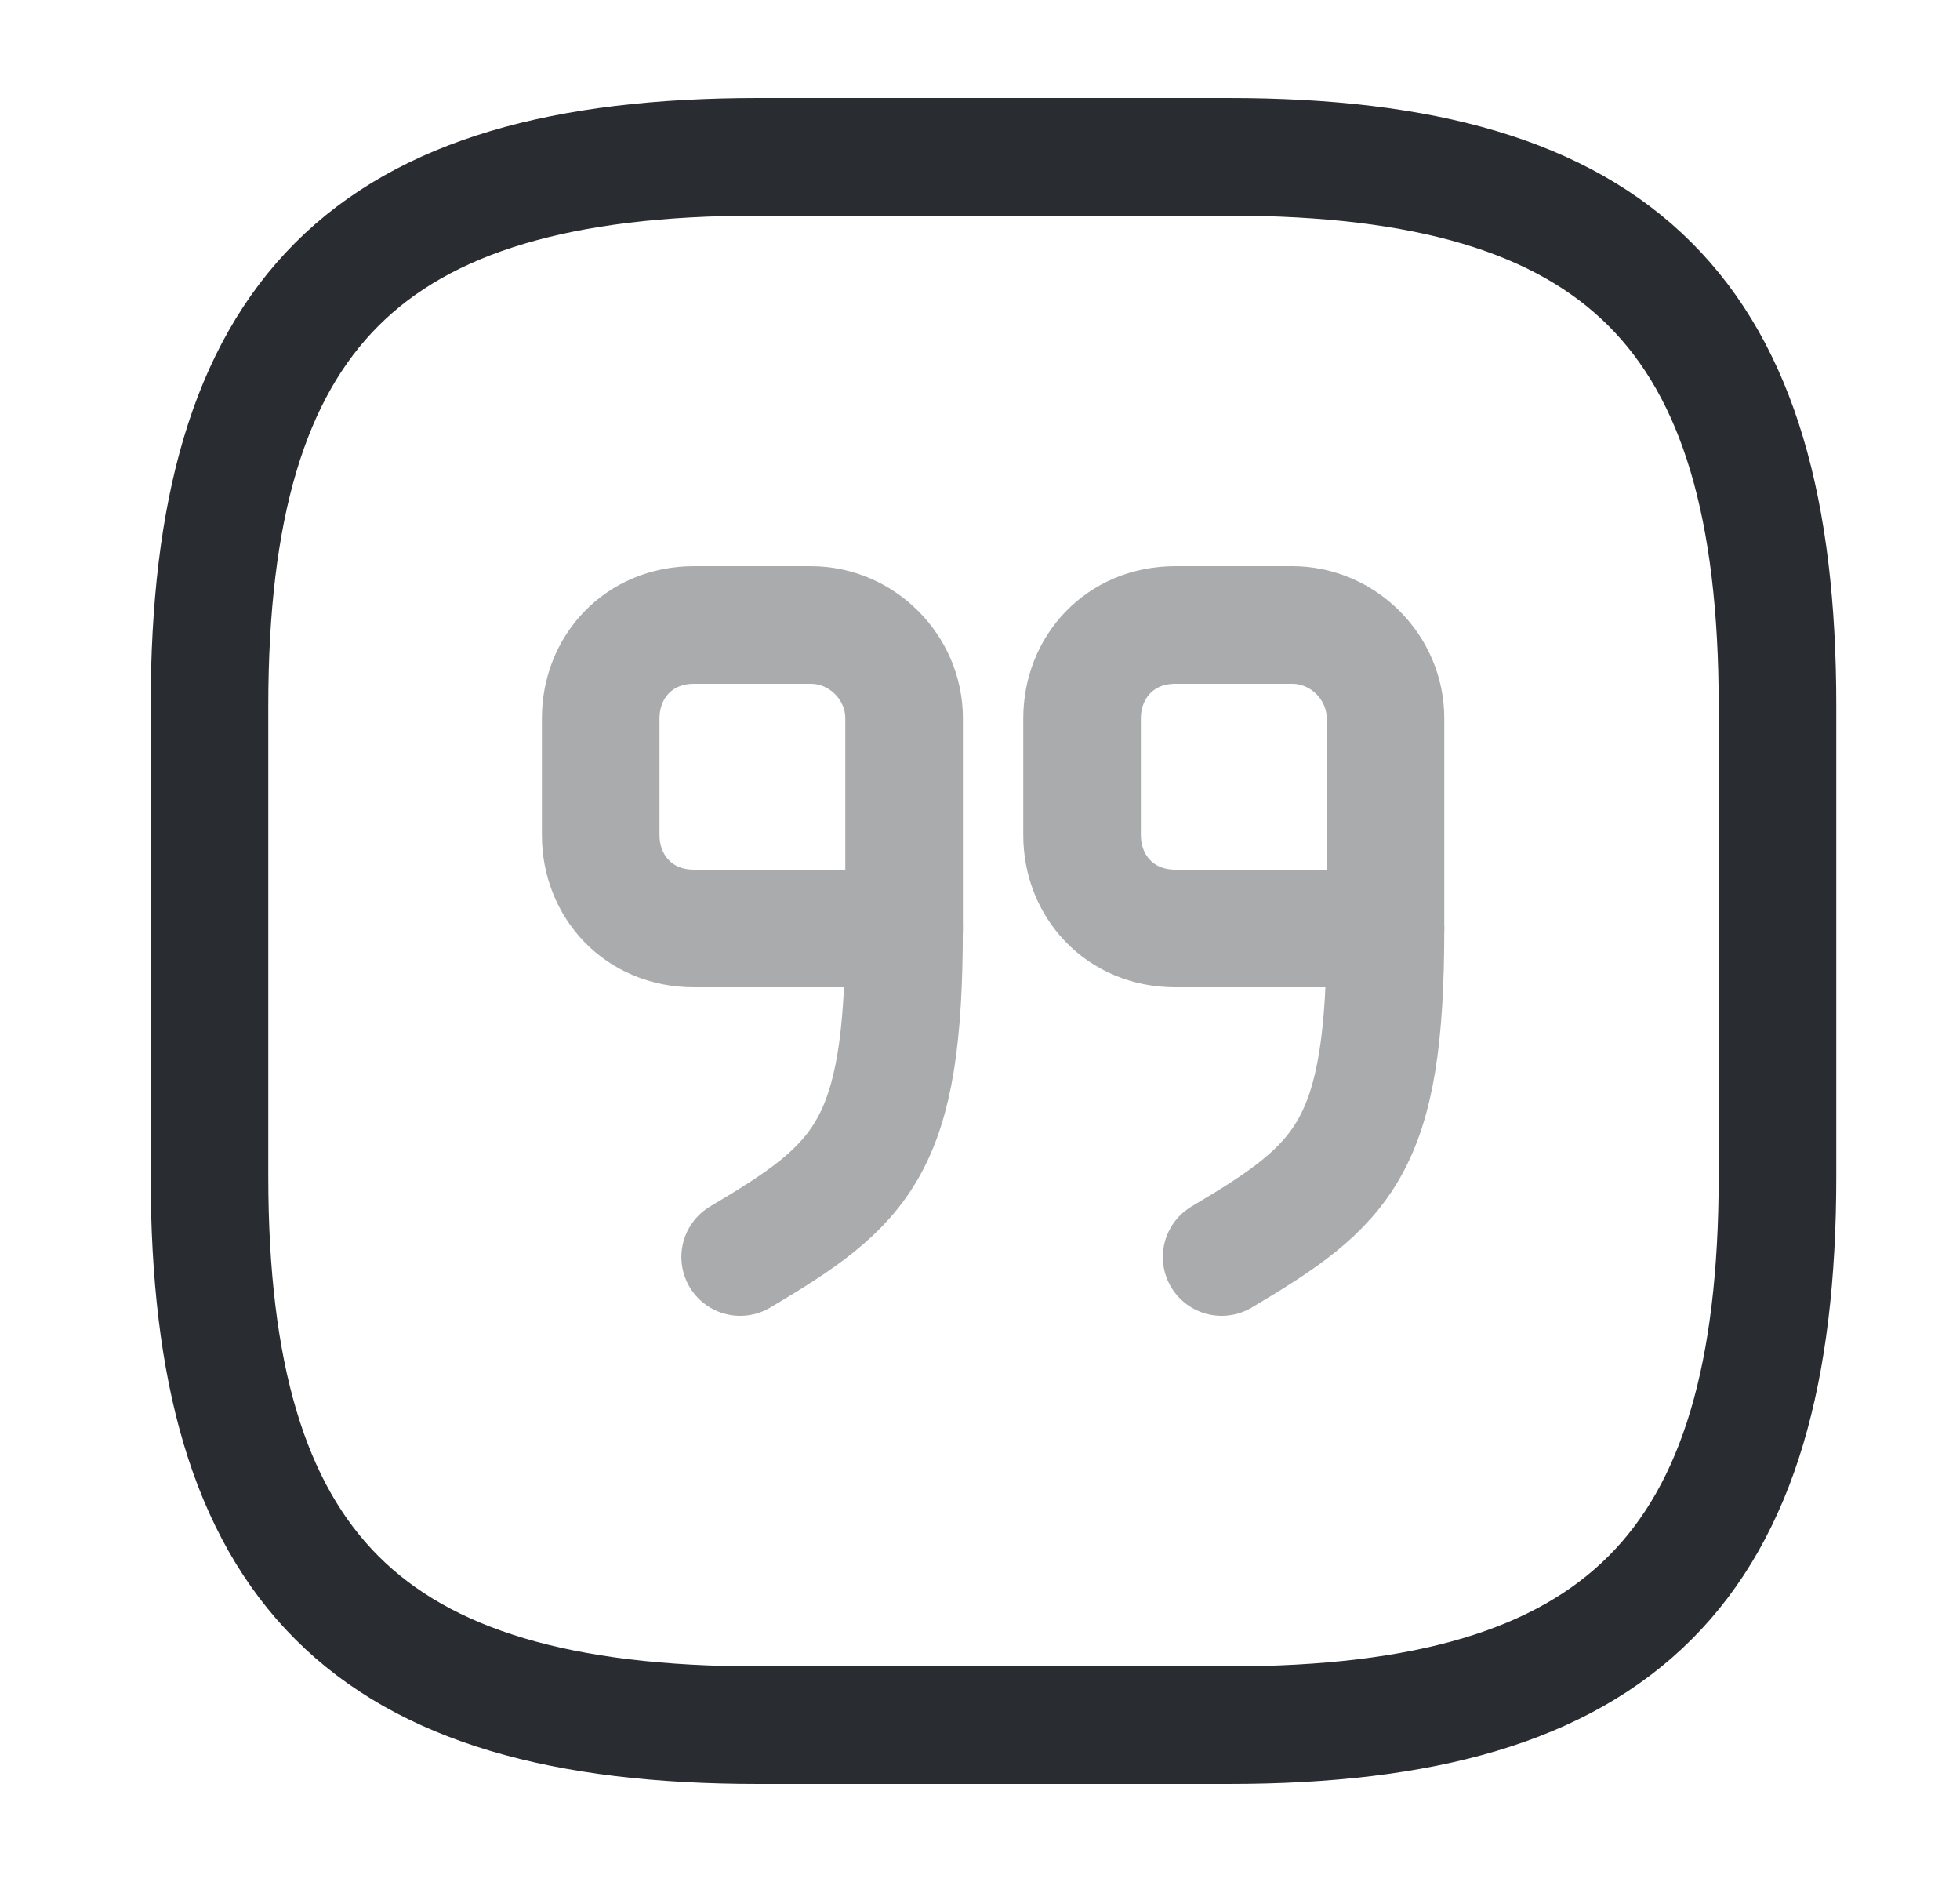 <svg width="25" height="24" viewBox="0 0 25 24" fill="none" xmlns="http://www.w3.org/2000/svg">
<path d="M9.672 22H15.672C20.672 22 22.672 20 22.672 15V9C22.672 4 20.672 2 15.672 2H9.672C4.672 2 2.672 4 2.672 9V15C2.672 20 4.672 22 9.672 22Z" stroke="#292D32" stroke-width="1.5" stroke-linecap="round" stroke-linejoin="round"/>
<g opacity="0.4">
<path d="M17.672 11.84H14.992C14.282 11.84 13.802 11.3 13.802 10.65V9.16C13.802 8.51 14.282 7.97 14.992 7.97H16.482C17.132 7.97 17.672 8.51 17.672 9.16V11.84Z" stroke="#292D32" stroke-width="1.5" stroke-linecap="round" stroke-linejoin="round"/>
<path d="M17.672 11.84C17.672 14.63 17.152 15.1 15.582 16.03" stroke="#292D32" stroke-width="1.5" stroke-linecap="round" stroke-linejoin="round"/>
<path d="M11.532 11.84H8.852C8.142 11.84 7.662 11.3 7.662 10.65V9.16C7.662 8.51 8.142 7.97 8.852 7.97H10.342C10.992 7.97 11.532 8.51 11.532 9.16V11.84Z" stroke="#292D32" stroke-width="1.5" stroke-linecap="round" stroke-linejoin="round"/>
<path d="M11.531 11.84C11.531 14.63 11.011 15.1 9.441 16.03" stroke="#292D32" stroke-width="1.5" stroke-linecap="round" stroke-linejoin="round"/>
</g>
</svg>
